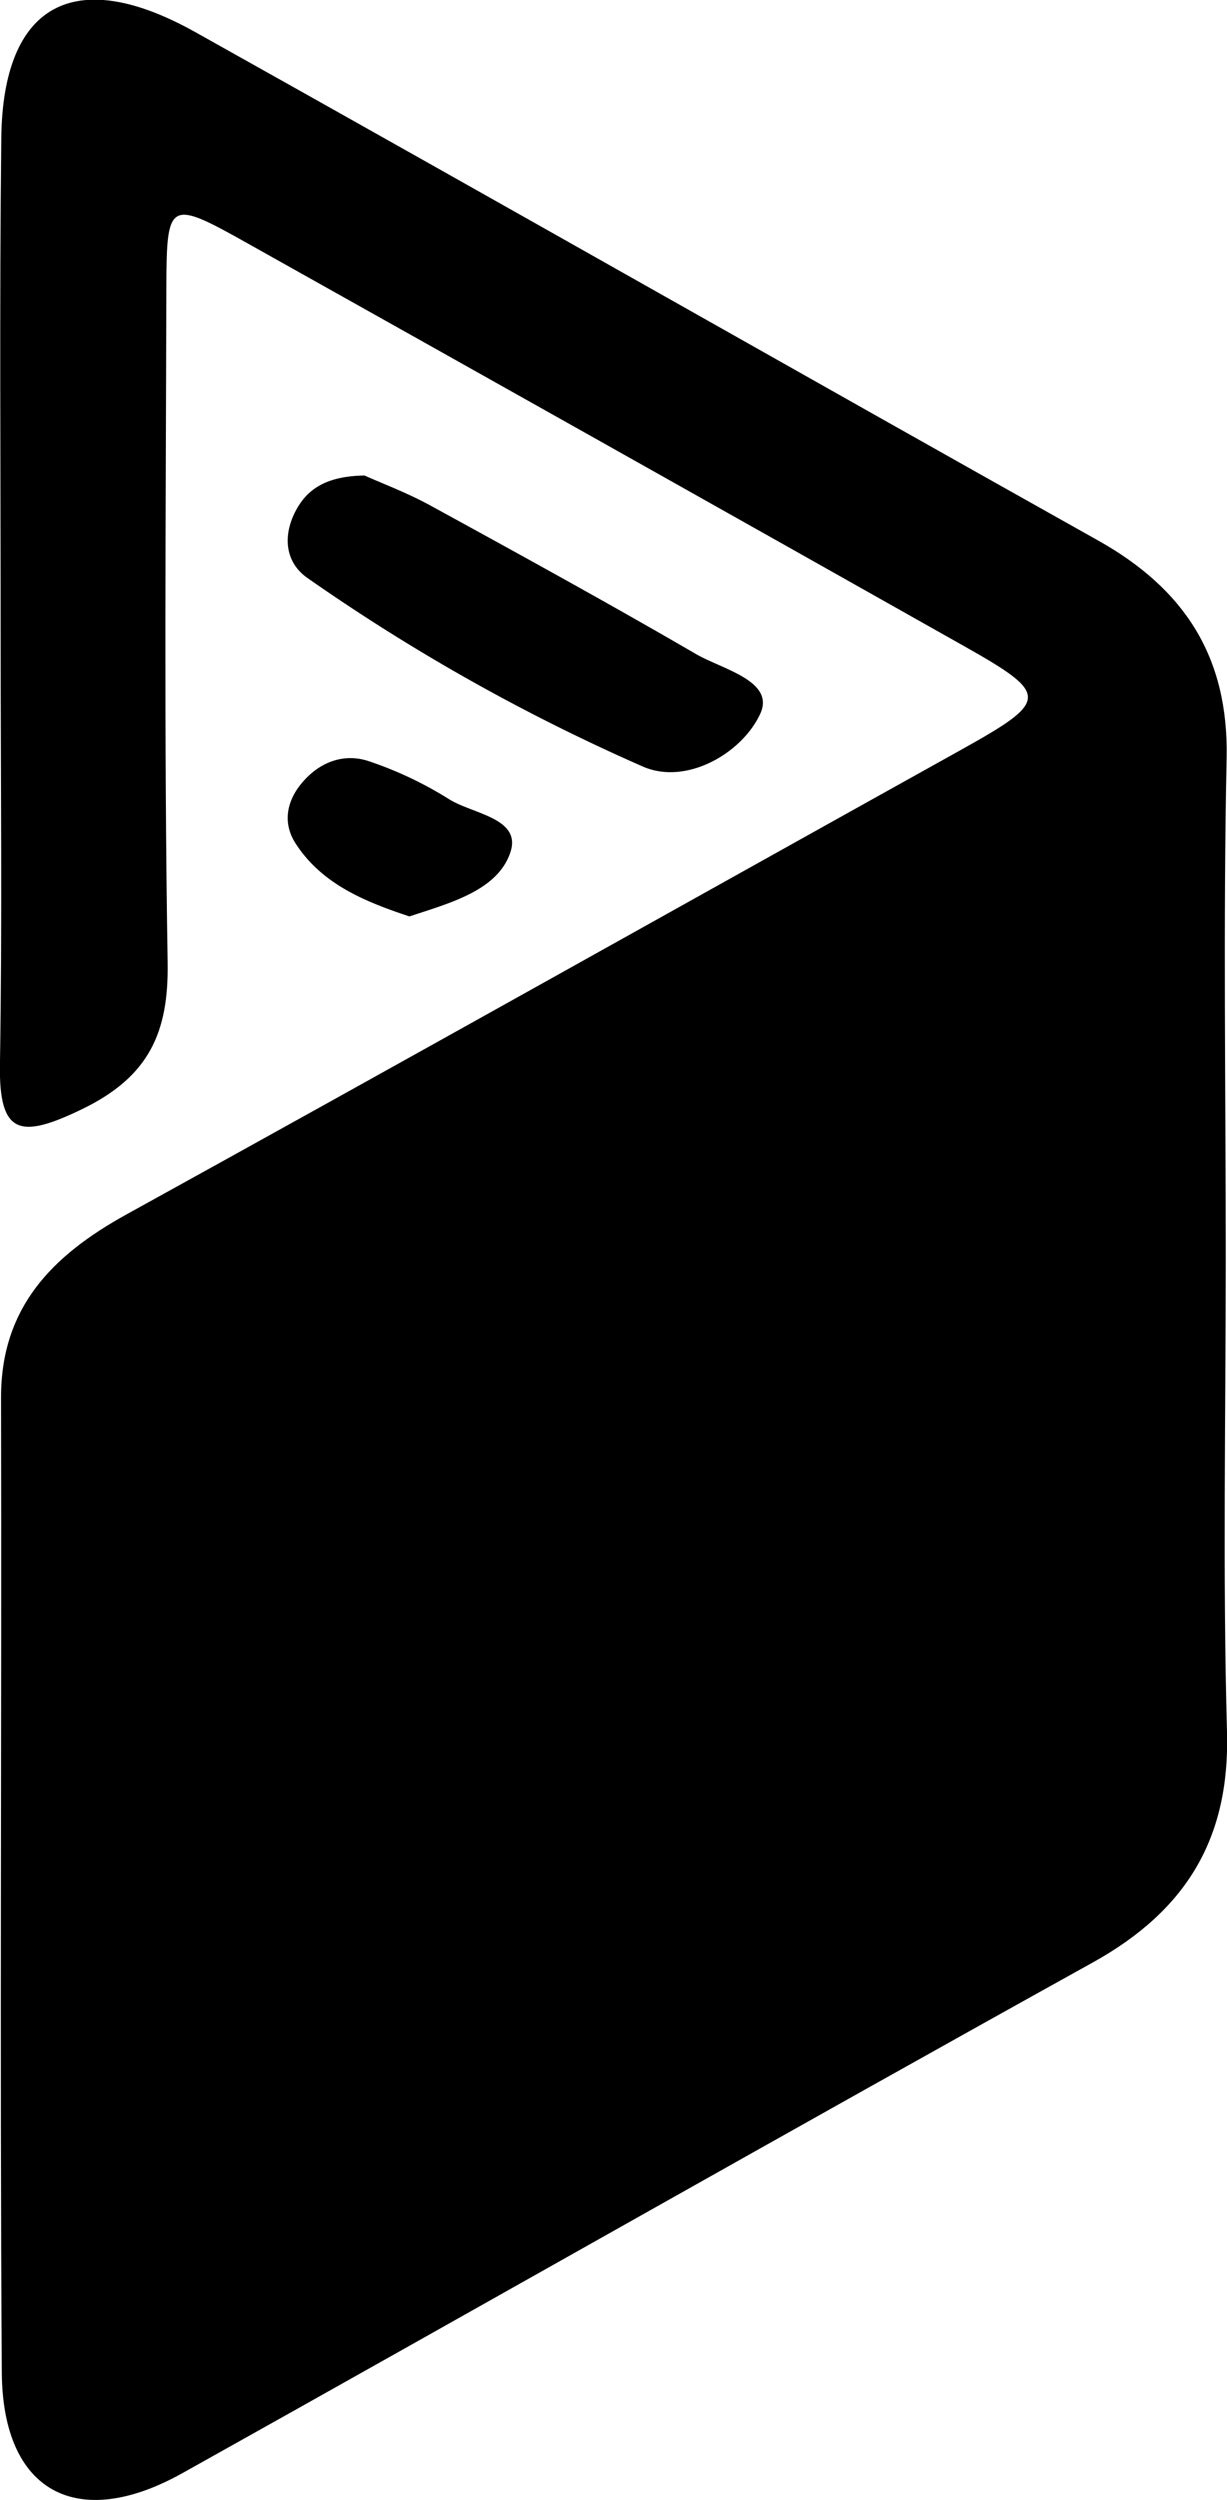 <svg id="Calque_1" data-name="Calque 1" xmlns="http://www.w3.org/2000/svg" viewBox="0 0 238.59 485.95"><title>logo</title><path d="M249,253.81c0,30.79-.61,61.6.24,92.37.56,20.58-7.82,34.61-26,44.73-59.19,32.84-118,66.29-177.12,99.32-20.5,11.45-35,3.65-35.12-19.65-.41-63.15,0-126.3-.15-189.45,0-17.44,9.85-27.55,24.4-35.58,54.14-29.87,108.05-60.13,162.07-90.19,17.38-9.68,17.55-10.82.82-20.26Q128.46,95.82,58.71,56.75C43.61,48.27,43.06,48.5,43,65c-.1,43.84-.47,87.69.25,131.52.23,13.6-3.55,22.25-16.68,28.59-11.94,5.77-16.15,5.06-15.93-8.71.46-27.66.13-55.32.14-83,0-32.36-.24-64.72.12-97.08.3-26.07,14.23-33.73,37.72-20.59,58.61,32.78,117,66,175.55,98.82,16.92,9.48,25.35,22.71,25,42.13C248.49,189.08,249,221.45,249,253.81Z" transform="translate(-10.65 -9.49)"/><path d="M81.53,101.92c3.28,1.48,8.26,3.34,12.86,5.86,17.28,9.46,34.54,18.94,51.55,28.82,5.15,3,15.48,5.24,12.54,11.64-3.55,7.7-14.44,14-22.91,10.22a380.67,380.67,0,0,1-65.21-36.67c-4.21-3-4.75-8-2.31-12.81C70.41,104.36,74.33,102.05,81.53,101.92Z" transform="translate(-10.65 -9.49)"/><path d="M90.26,187.63c-8.62-2.87-17-6.24-22.14-14.2-2.51-3.89-1.78-8.12,1.17-11.67,3.31-4,8-5.93,12.91-4.36A72.79,72.79,0,0,1,98,164.86c4.6,2.86,14.1,3.67,11.9,10.29C107.43,182.58,98.21,185,90.26,187.63Z" transform="translate(-10.65 -9.49)"/></svg>